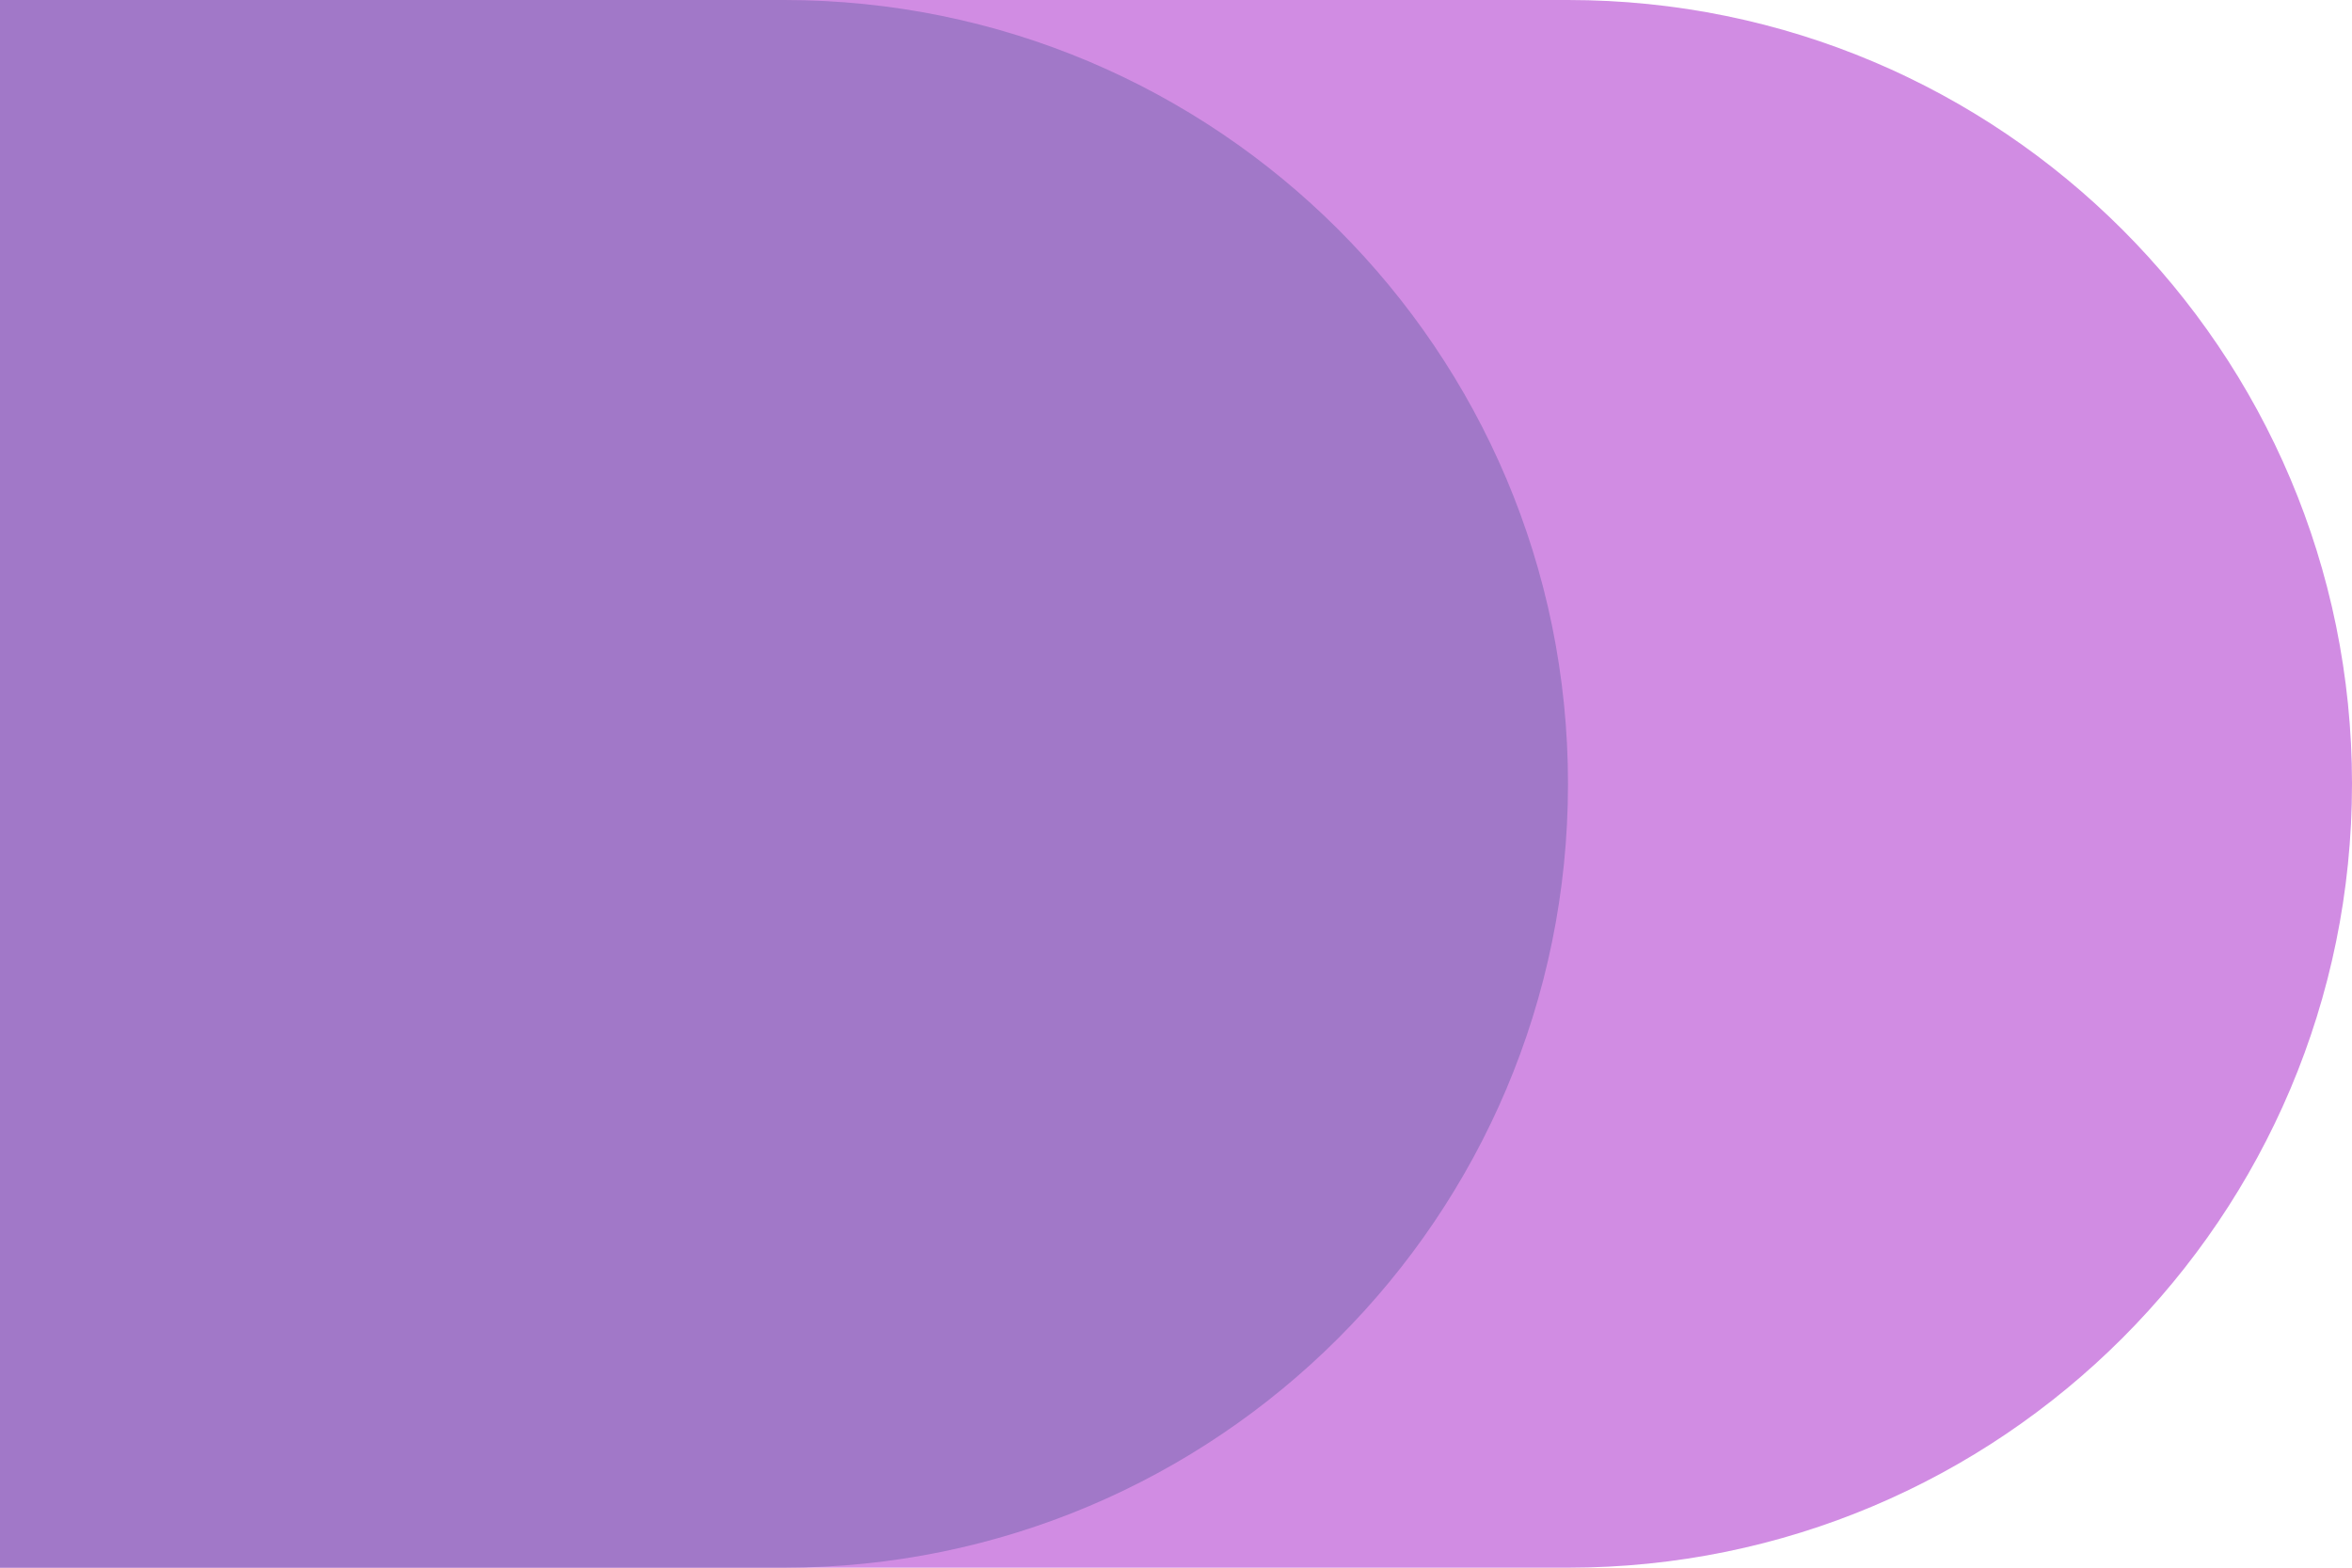 <svg width="300" height="200" viewBox="0 0 300 200" fill="none" xmlns="http://www.w3.org/2000/svg">
    <path d="M0 0H200C255.228 0 300 44.772 300 100C300 155.228 255.228 200 200 200H0V0Z" fill="#BE5CD7" fill-opacity="0.7"/>
    <path d="M0 0H100C155.228 0 200 44.772 200 100C200 155.228 155.228 200 100 200H0V0Z" fill="#8E6FBD" fill-opacity="0.7"/>
</svg>